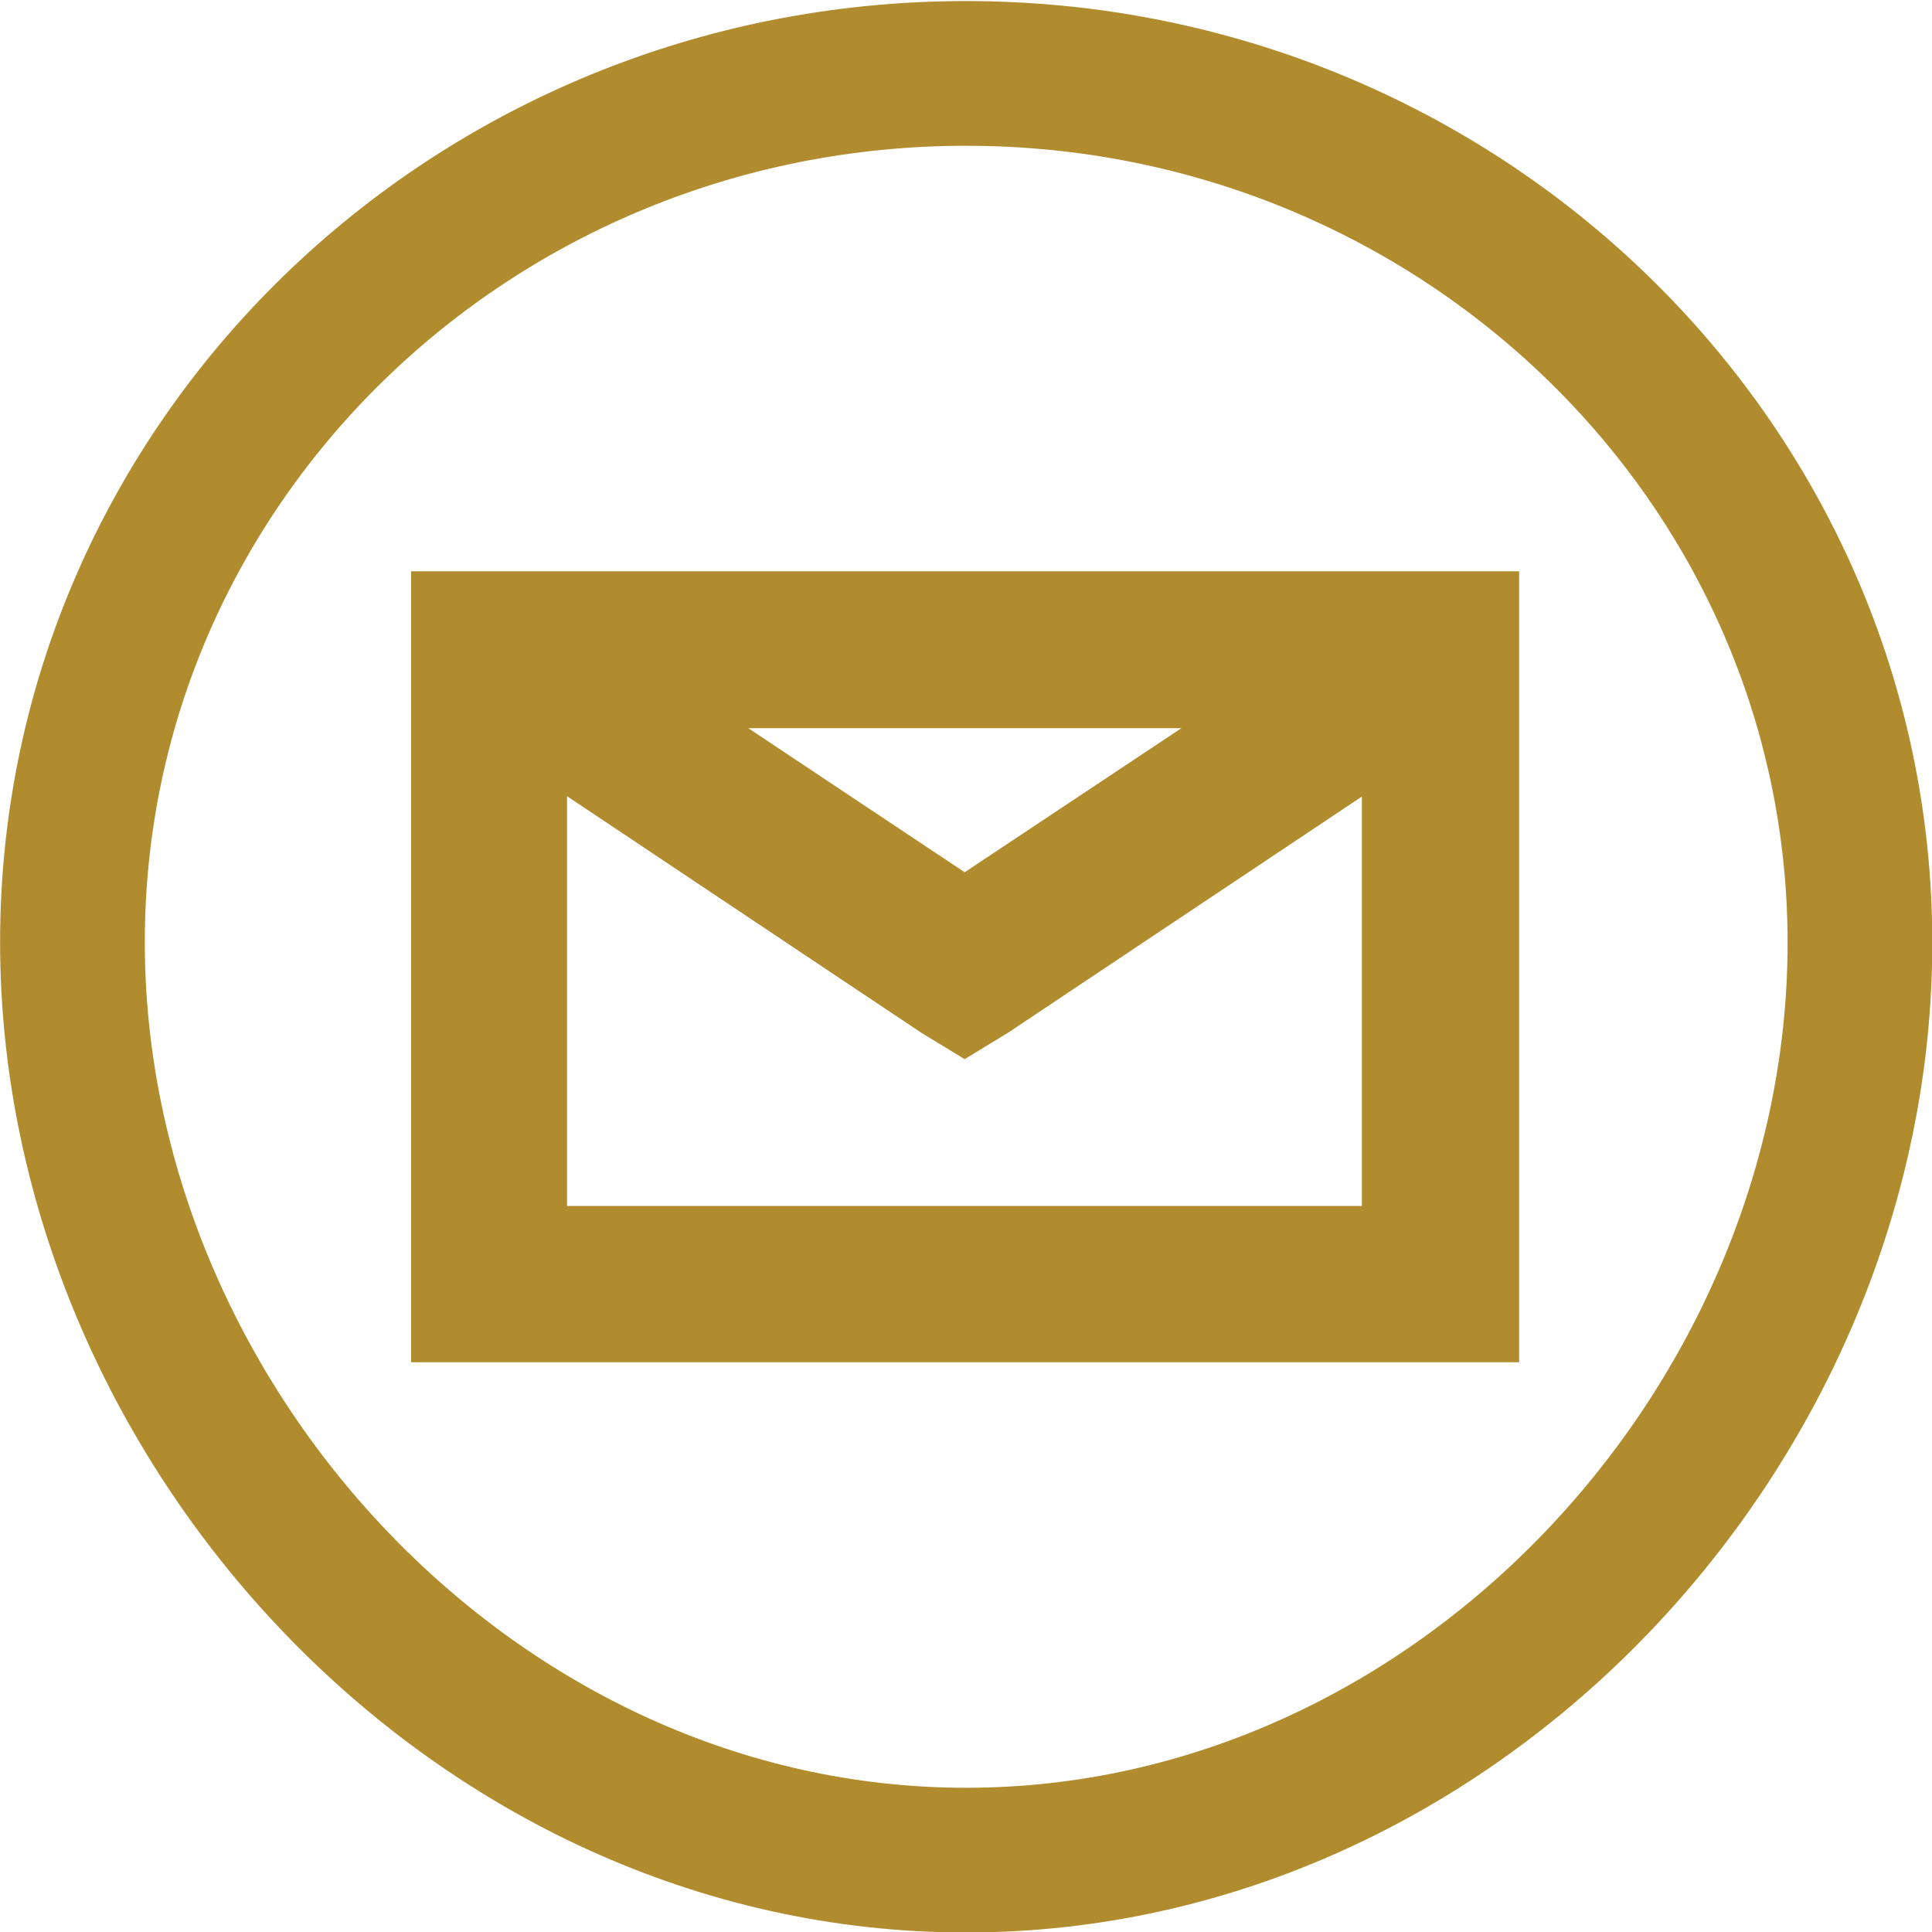 <svg id="Layer_1" data-name="Layer 1" xmlns="http://www.w3.org/2000/svg" viewBox="0 0 100 100"><defs><style>.cls-1{fill:none;stroke-width:7.49px;}.cls-1,.cls-2{stroke:#b18c2e;}.cls-2{fill:#b18c2e;stroke-width:4px;}</style></defs><title>EmailIcon</title><g id="Group_3" data-name="Group 3"><g id="Group_2" data-name="Group 2"><g id="Ellipse_1" data-name="Ellipse 1"><path class="cls-1" d="M50,3.8c25.52,0,46.27,20.13,46.27,45S75.48,96.28,50,96.28,3.75,73.59,3.75,48.76,24.44,3.8,50,3.8Z"/></g></g></g><path id="envelope-solid" class="cls-2" d="M23.28,31.57V68.51H76.63V31.57Zm8.84,4.12H67.77L49.93,47.55Zm-4.74,1.8,21.4,14.29,1.15.7,1.15-.7L72.49,37.49V64.42H27.35V37.49Z"/></svg>